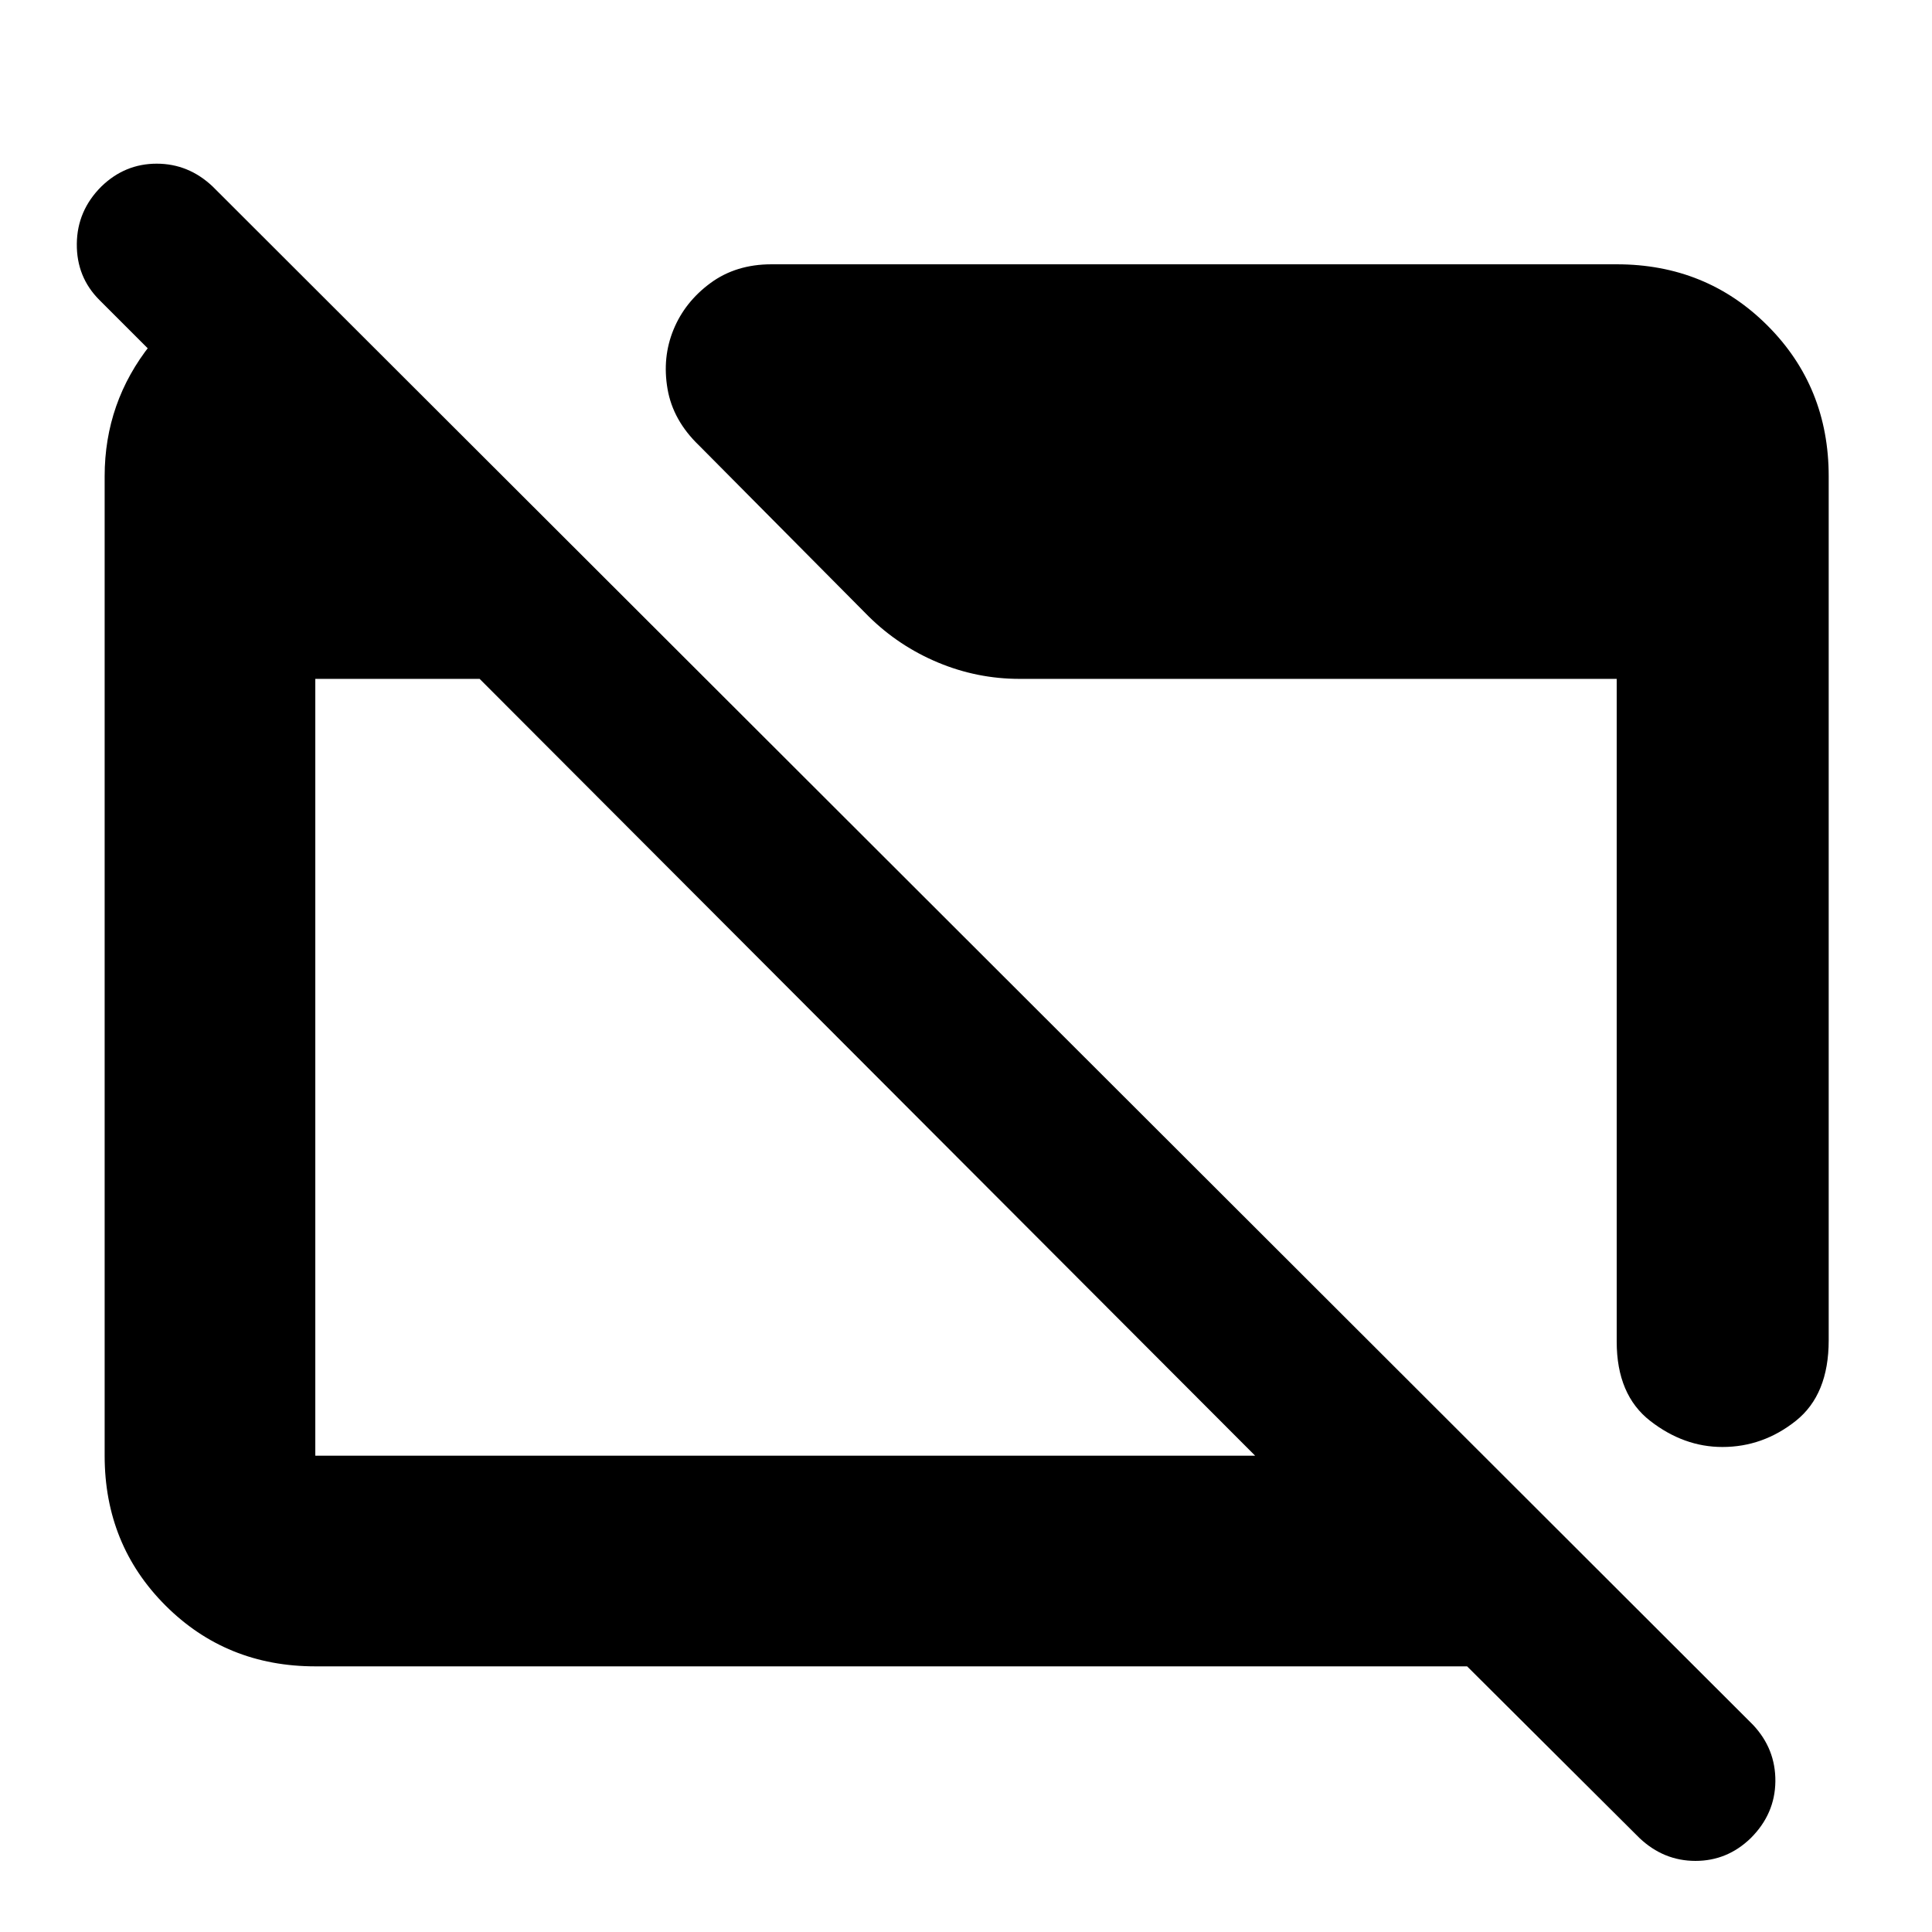 <svg xmlns="http://www.w3.org/2000/svg" height="40" viewBox="0 -960 960 960" width="40"><path d="M156.67-132q-44.2 0-74.44-30.23Q52-192.47 52-236.67v-486.66q0-36.84 22.92-65.59 22.91-28.75 58.41-36.75h13.34v112L49.33-811Q38-822.38 38.17-838.86q.16-16.47 12.2-28.47 11.68-11.34 27.49-11.34 15.81 0 27.81 11.34L871-103q11.33 12 11.17 28.17-.17 16.16-12.21 28.16-11.67 11.34-27.48 11.34t-27.81-11.34L729-132H156.67Zm0-104.67h467l-385.34-386h-81.66v386Zm752-486.66V-294q0 27-16.32 40t-36.5 13q-19.18 0-35.85-12.95-16.67-12.96-16.67-39.38v-329.34H506.67q-21.11 0-40.58-8.13-19.47-8.14-34.42-22.87l-84.34-85q-12.95-12.43-15.64-28.1-2.69-15.67 2.98-29.45Q340.33-810 353-819.33q12.67-9.34 30.33-9.34h420q44.48 0 74.91 30.43t30.43 74.91Z"/></svg>
